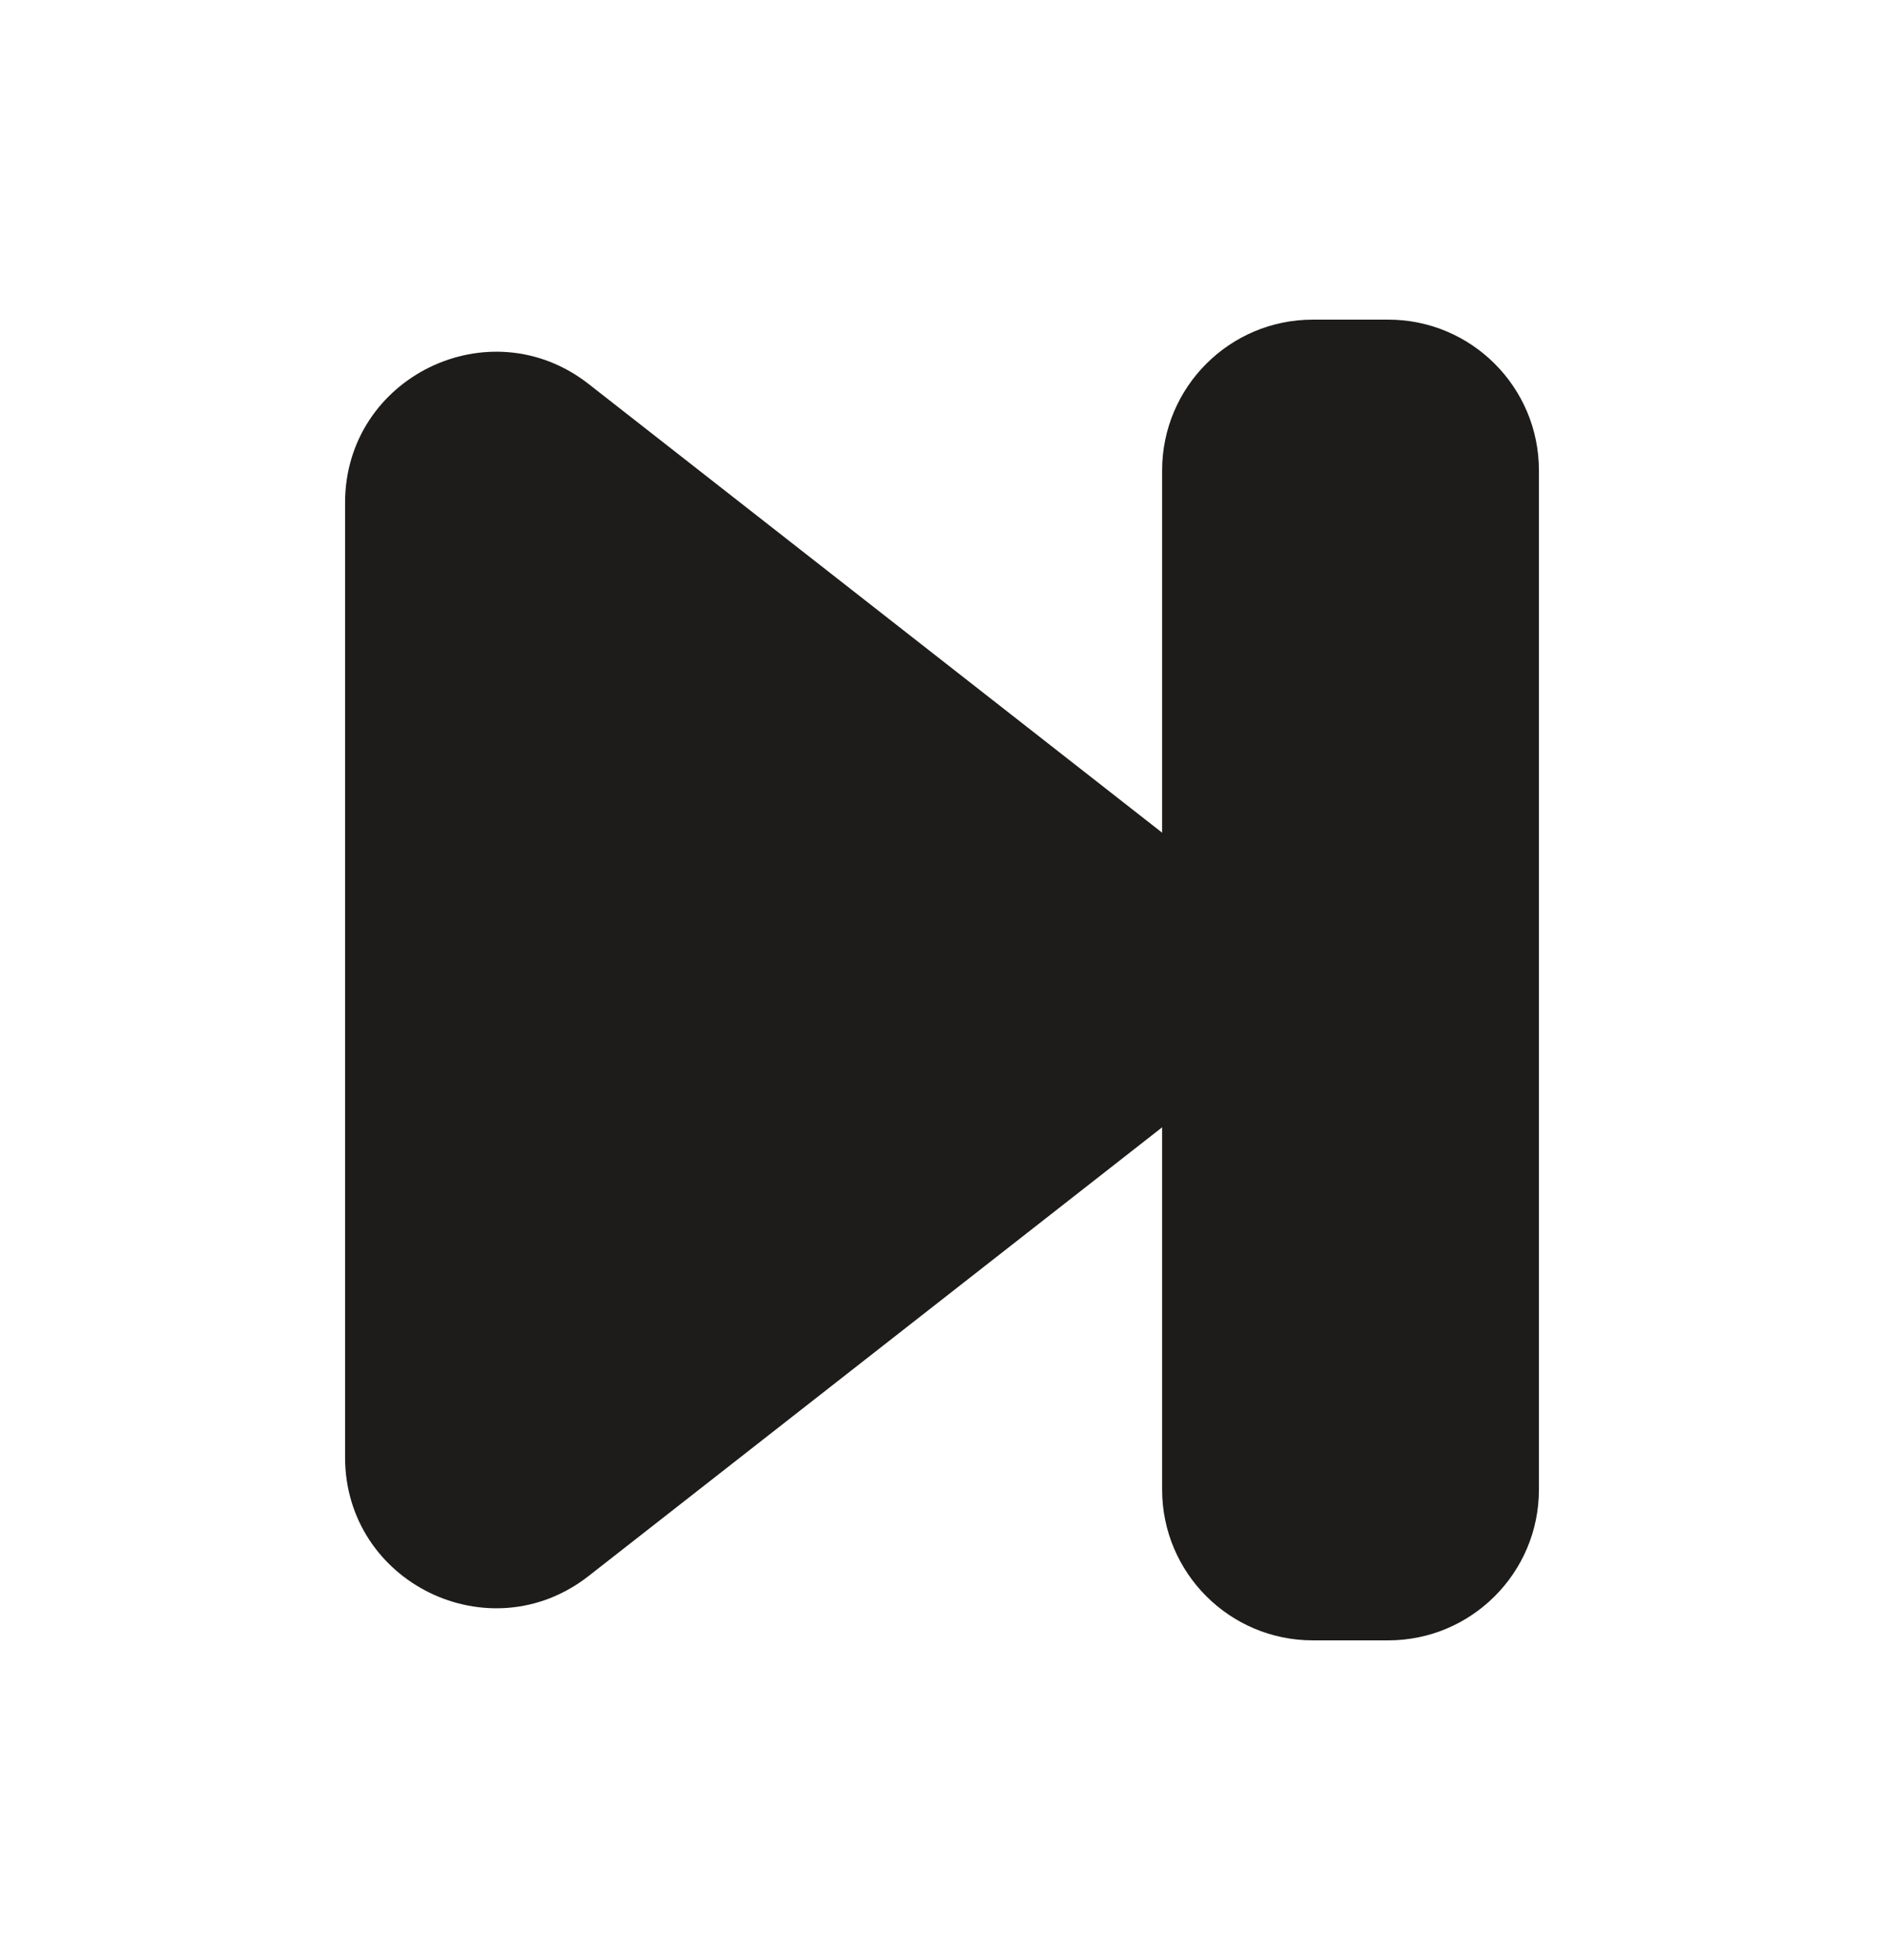 <svg width="25" height="26" viewBox="0 0 25 26" fill="none" xmlns="http://www.w3.org/2000/svg">
<path d="M15.421 6.24C15.421 5.136 16.316 4.24 17.421 4.24H18.421C19.525 4.24 20.421 5.136 20.421 6.24V19.76C20.421 20.864 19.525 21.76 18.421 21.76H17.421C16.316 21.76 15.421 20.864 15.421 19.76V6.24Z" fill="#1D1C1B"/>
<path d="M15.906 11.425C16.93 12.225 16.93 13.775 15.906 14.575L7.811 20.906C6.498 21.933 4.579 20.998 4.579 19.331L4.579 6.669C4.579 5.002 6.498 4.067 7.811 5.094L15.906 11.425Z" fill="#1D1C1B"/>
</svg>

